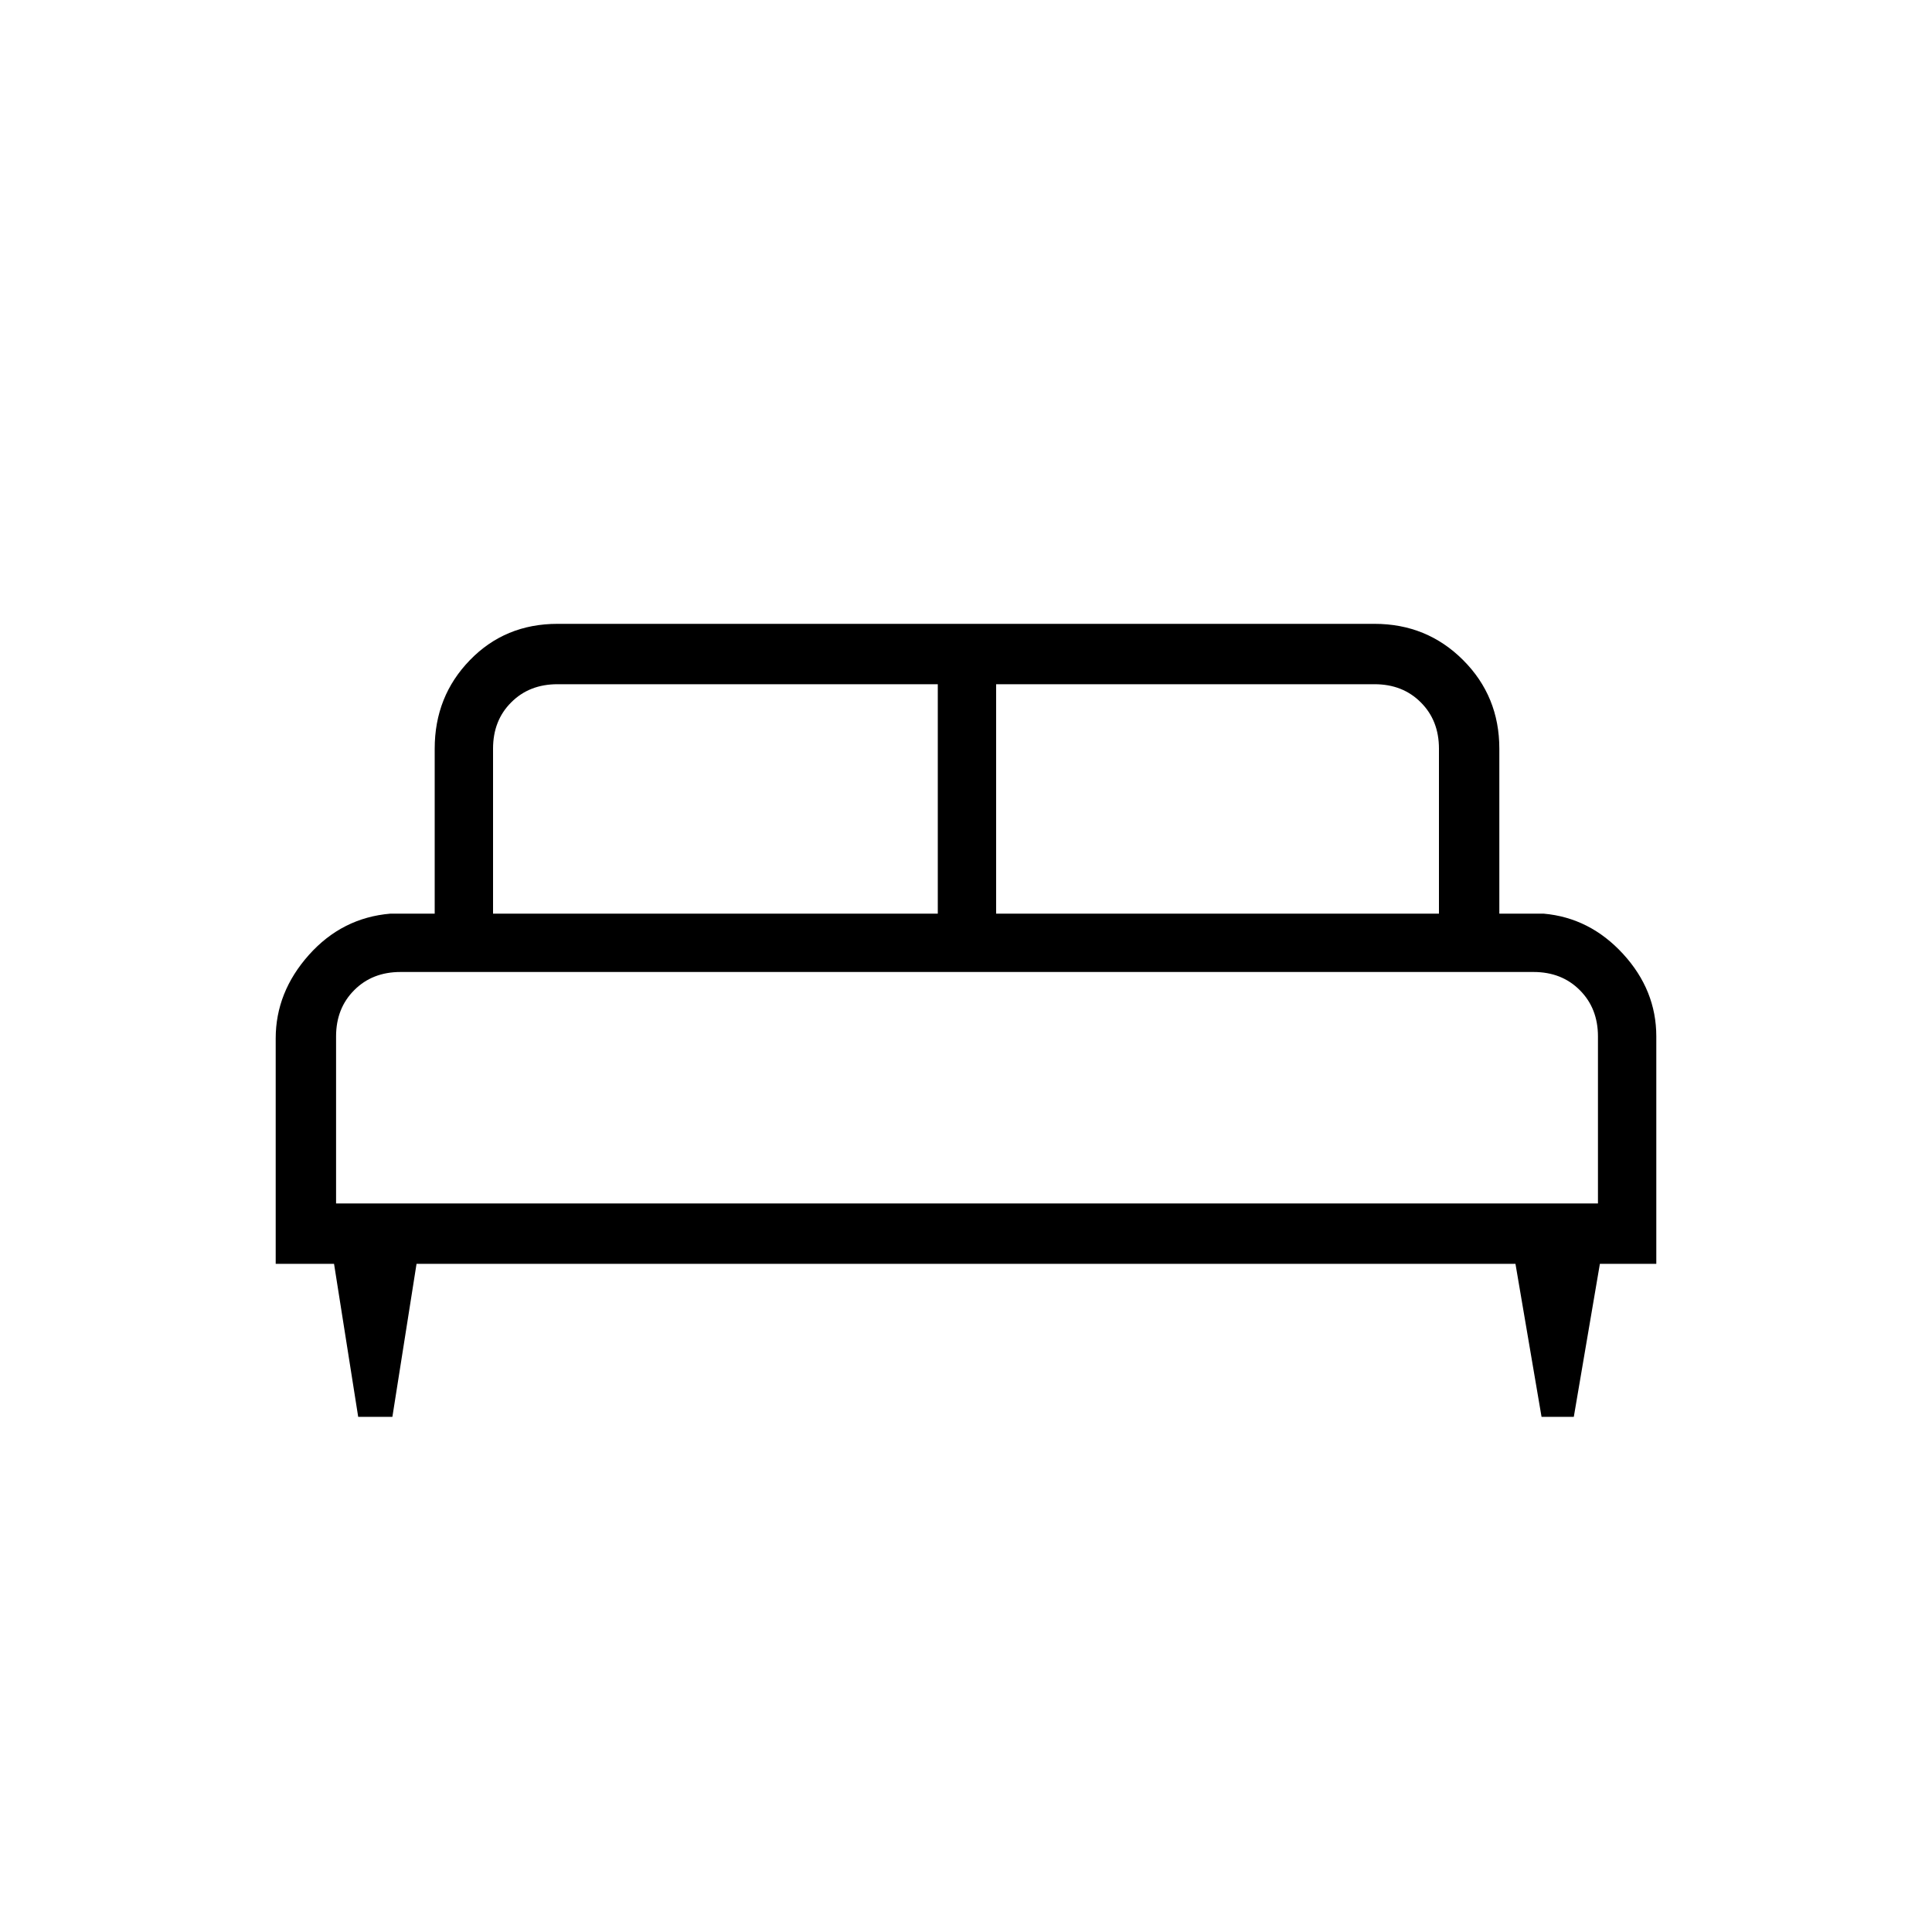 <svg xmlns="http://www.w3.org/2000/svg" height="20" width="20"><path d="M4.062 14.667h-.354l-.25-1.584h-.604V10.75q0-.479.344-.865.344-.385.844-.427H4.5V7.75q0-.542.365-.917.364-.375.906-.375h8.458q.542 0 .917.375t.375.917v1.708h.458q.479.042.823.417t.344.854v2.354h-.584l-.27 1.584h-.334l-.27-1.584H4.312Zm6.25-5.209h4.584V7.75q0-.292-.188-.479-.187-.188-.479-.188h-3.917Zm-5.208 0h4.604V7.083H5.771q-.292 0-.479.188-.188.187-.188.479Zm-1.625 3h13.063v-1.729q0-.291-.188-.479-.187-.188-.479-.188H4.146q-.292 0-.479.188-.188.188-.188.479Zm13.063 0H3.479 16.542Z"/></svg>